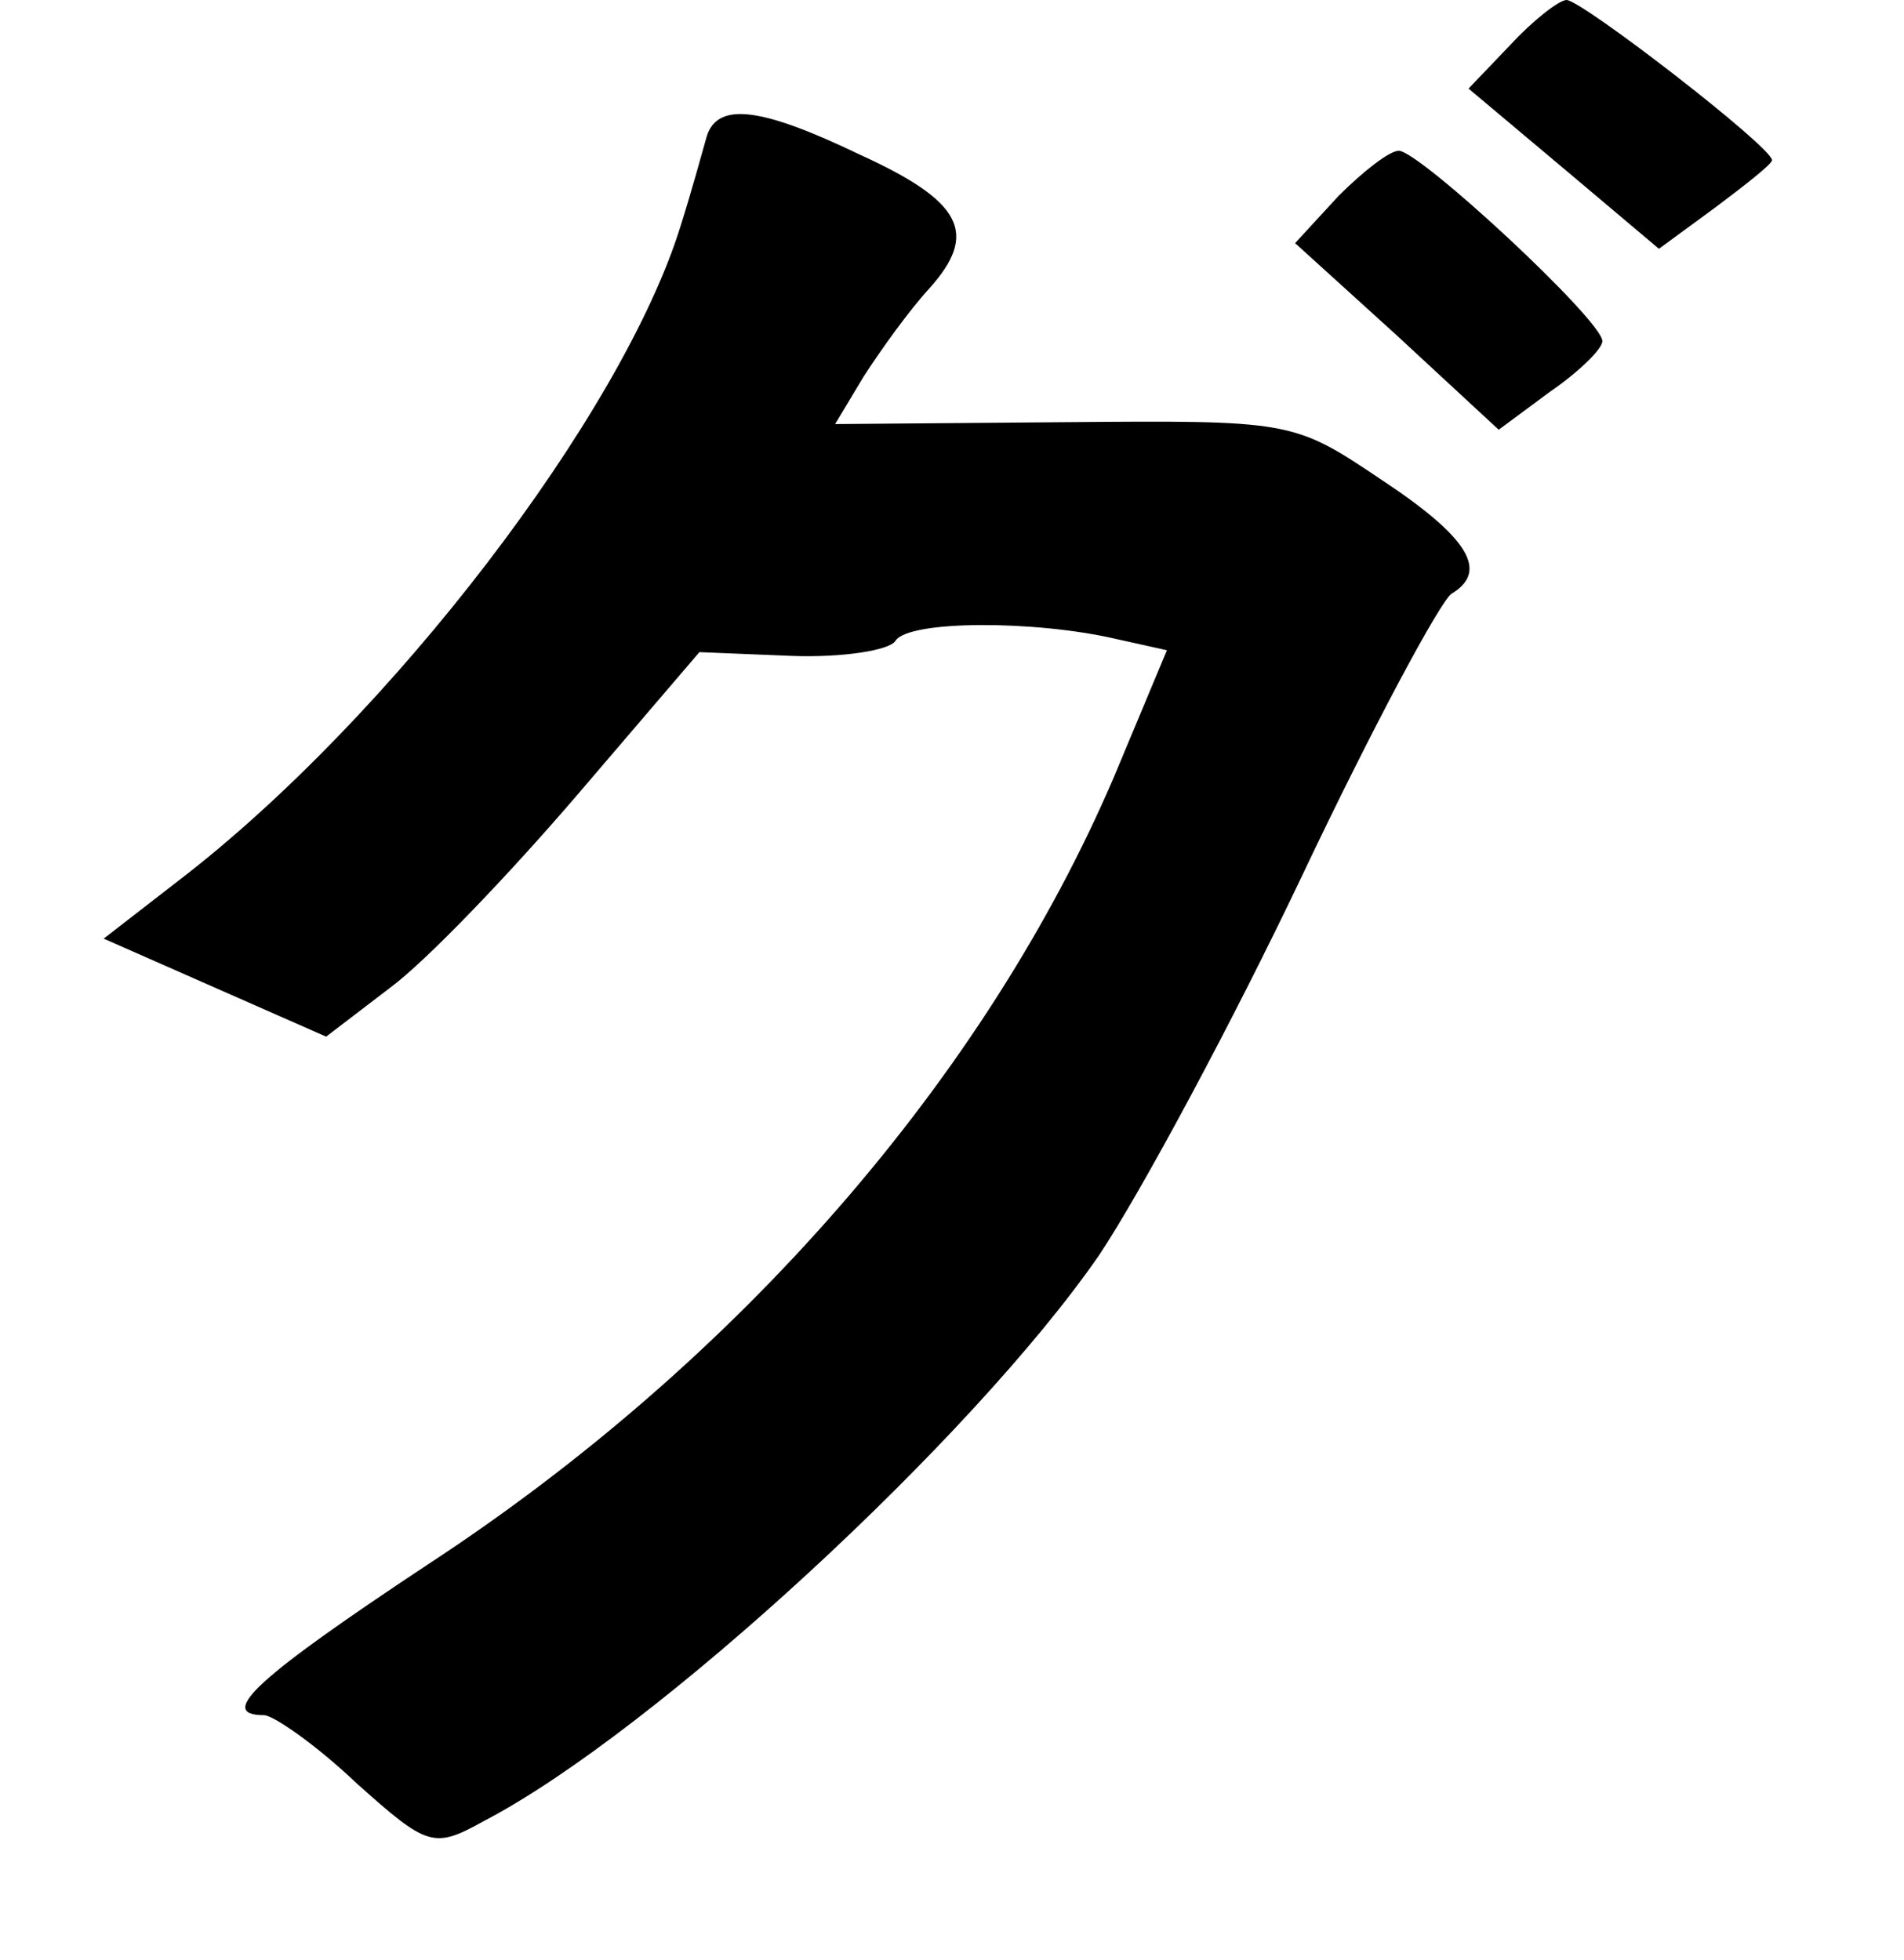 <?xml version="1.0" standalone="no"?>
<!DOCTYPE svg PUBLIC "-//W3C//DTD SVG 20010904//EN"
 "http://www.w3.org/TR/2001/REC-SVG-20010904/DTD/svg10.dtd">
<svg version="1.0" xmlns="http://www.w3.org/2000/svg"
 width="101pt" height="104pt" viewBox="0 0 101 104"
 preserveAspectRatio="xMidYMid meet">
<g transform="translate(0,104) scale(0.1,-0.1)"
fill="#000000" stroke="none">
<path d="M801 1016 l-22 -23 50 -42 51 -43 30 22 c16 12 30 23 30 25 0 7 -101
85 -109 85 -4 0 -18 -11 -30 -24z"/>
<path d="M375 968 c-2 -7 -8 -29 -14 -48 -31 -100 -154 -261 -266 -347 l-40
-31 59 -26 59 -26 34 26 c19 14 63 60 99 102 l65 76 49 -2 c27 -1 52 3 55 8 7
11 74 11 117 1 l27 -6 -28 -67 c-68 -159 -199 -310 -364 -418 -89 -59 -113
-80 -87 -80 5 0 28 -16 49 -36 38 -34 41 -35 68 -20 90 47 259 203 326 300 22
33 71 124 108 202 37 78 73 145 79 149 20 12 9 30 -38 61 -46 31 -48 31 -168
30 l-121 -1 15 25 c9 14 24 35 35 47 26 29 18 46 -37 71 -52 25 -75 28 -81 10z"/>
<path d="M710 936 l-23 -25 54 -49 54 -50 27 20 c16 11 28 23 28 27 0 11 -97
101 -108 101 -5 0 -19 -11 -32 -24z"/>
</g>
</svg>
